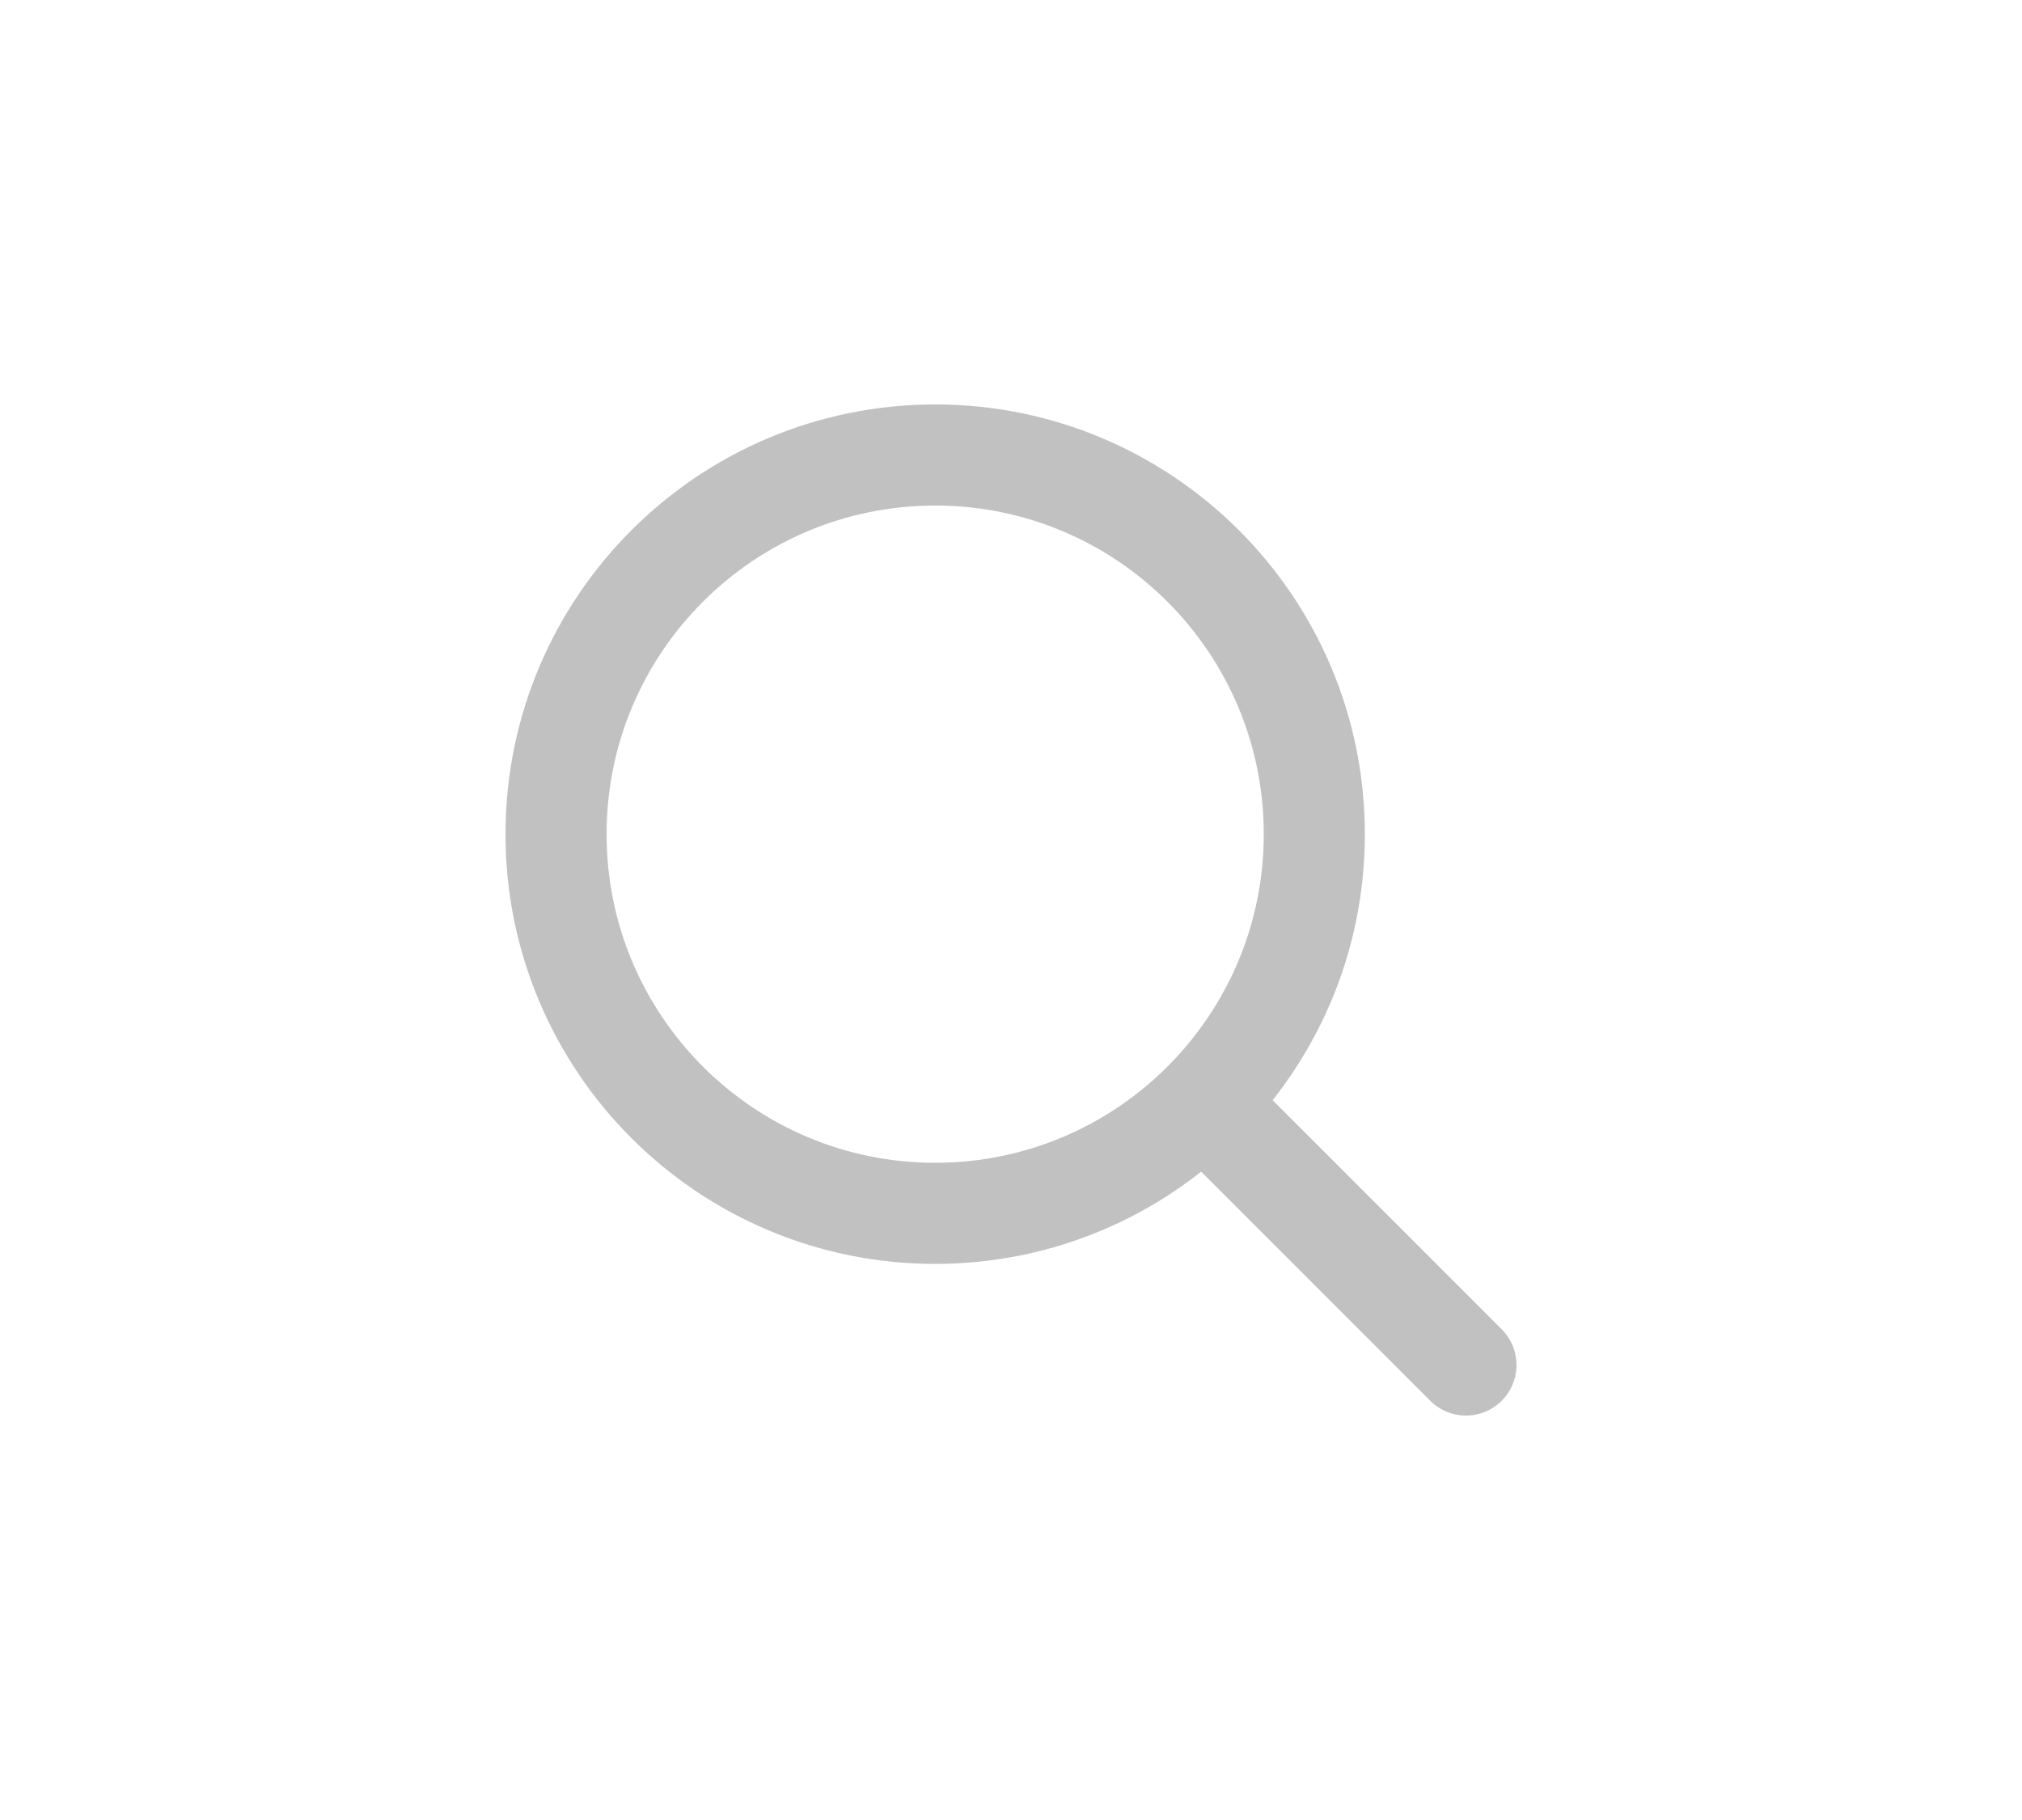 <svg width="40" height="36" viewBox="0 0 40 36" fill="none" xmlns="http://www.w3.org/2000/svg">
<path d="M18.5 24C22.642 24 26 20.642 26 16.5C26 12.358 22.642 9 18.5 9C14.358 9 11 12.358 11 16.5C11 20.642 14.358 24 18.5 24Z" stroke="#C1C1C1" stroke-width="2" stroke-linecap="round" stroke-linejoin="round"/>
<path d="M24 22L29 27" stroke="#C1C1C1" stroke-width="2" stroke-linecap="round" stroke-linejoin="round"/>
</svg>
